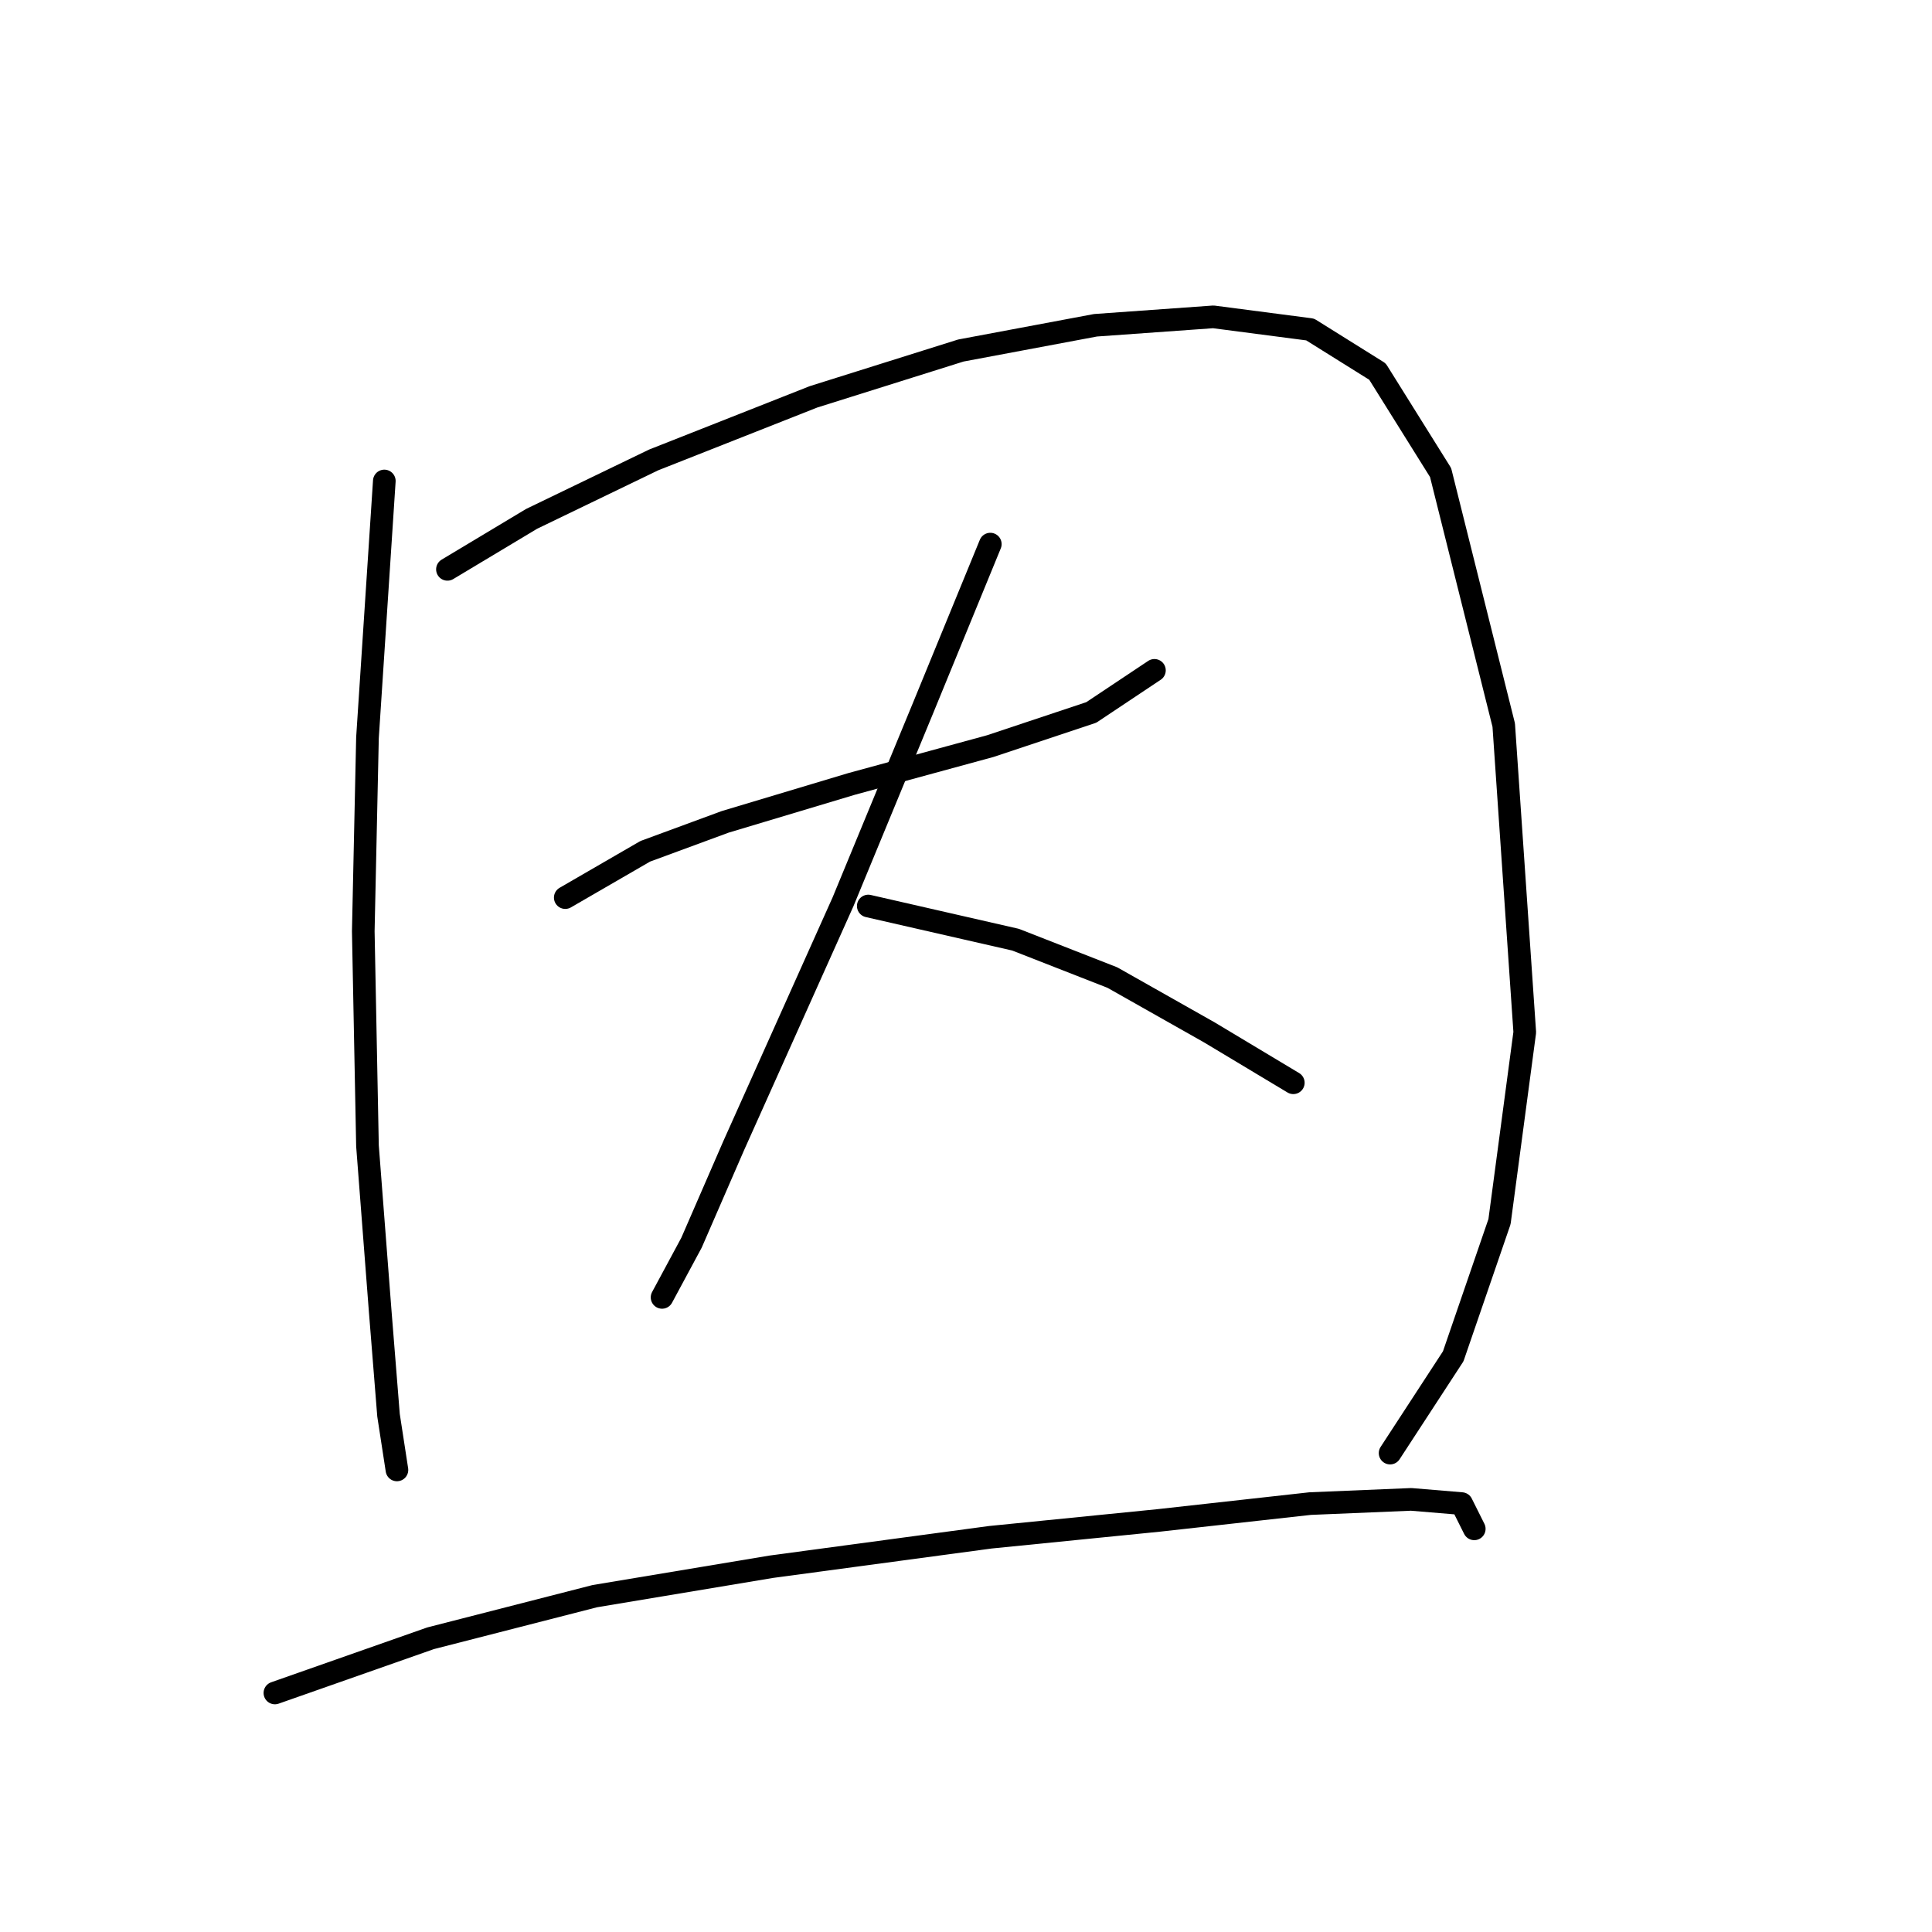 <?xml version="1.0" standalone="no"?>
    <svg width="256" height="256" xmlns="http://www.w3.org/2000/svg" version="1.1">
    <polyline stroke="black" stroke-width="3" stroke-linecap="round" fill="transparent" stroke-linejoin="round" points="50.924 63.732 48.693 97.747 48.136 123.398 48.693 151.836 50.366 173.583 51.481 187.524 52.597 194.773 52.597 194.773 " />
        <polyline stroke="black" stroke-width="3" stroke-linecap="round" fill="transparent" stroke-linejoin="round" points="59.288 75.442 70.44 68.751 86.611 60.944 107.801 52.58 127.318 46.446 145.162 43.1 160.775 41.985 173.6 43.658 182.522 49.234 190.886 62.617 199.251 96.074 202.039 136.781 198.693 161.873 192.559 179.717 184.195 192.543 184.195 192.543 " />
        <polyline stroke="black" stroke-width="3" stroke-linecap="round" fill="transparent" stroke-linejoin="round" points="74.901 118.937 85.496 112.803 96.091 108.9 112.82 103.881 131.221 98.862 144.604 94.401 152.968 88.825 152.968 88.825 " />
        <polyline stroke="black" stroke-width="3" stroke-linecap="round" fill="transparent" stroke-linejoin="round" points="131.221 72.097 122.299 93.844 111.704 119.494 104.455 135.665 97.206 151.836 91.63 164.662 87.727 171.911 87.727 171.911 " />
        <polyline stroke="black" stroke-width="3" stroke-linecap="round" fill="transparent" stroke-linejoin="round" points="115.05 120.052 134.567 124.513 147.392 129.531 160.217 136.781 171.37 143.472 171.37 143.472 " />
        <polyline stroke="black" stroke-width="3" stroke-linecap="round" fill="transparent" stroke-linejoin="round" points="36.426 224.327 57.058 217.078 78.805 211.502 102.225 207.598 131.221 203.695 153.526 201.465 173.6 199.234 186.983 198.676 193.675 199.234 195.347 202.58 195.347 202.58 " />
        </svg>